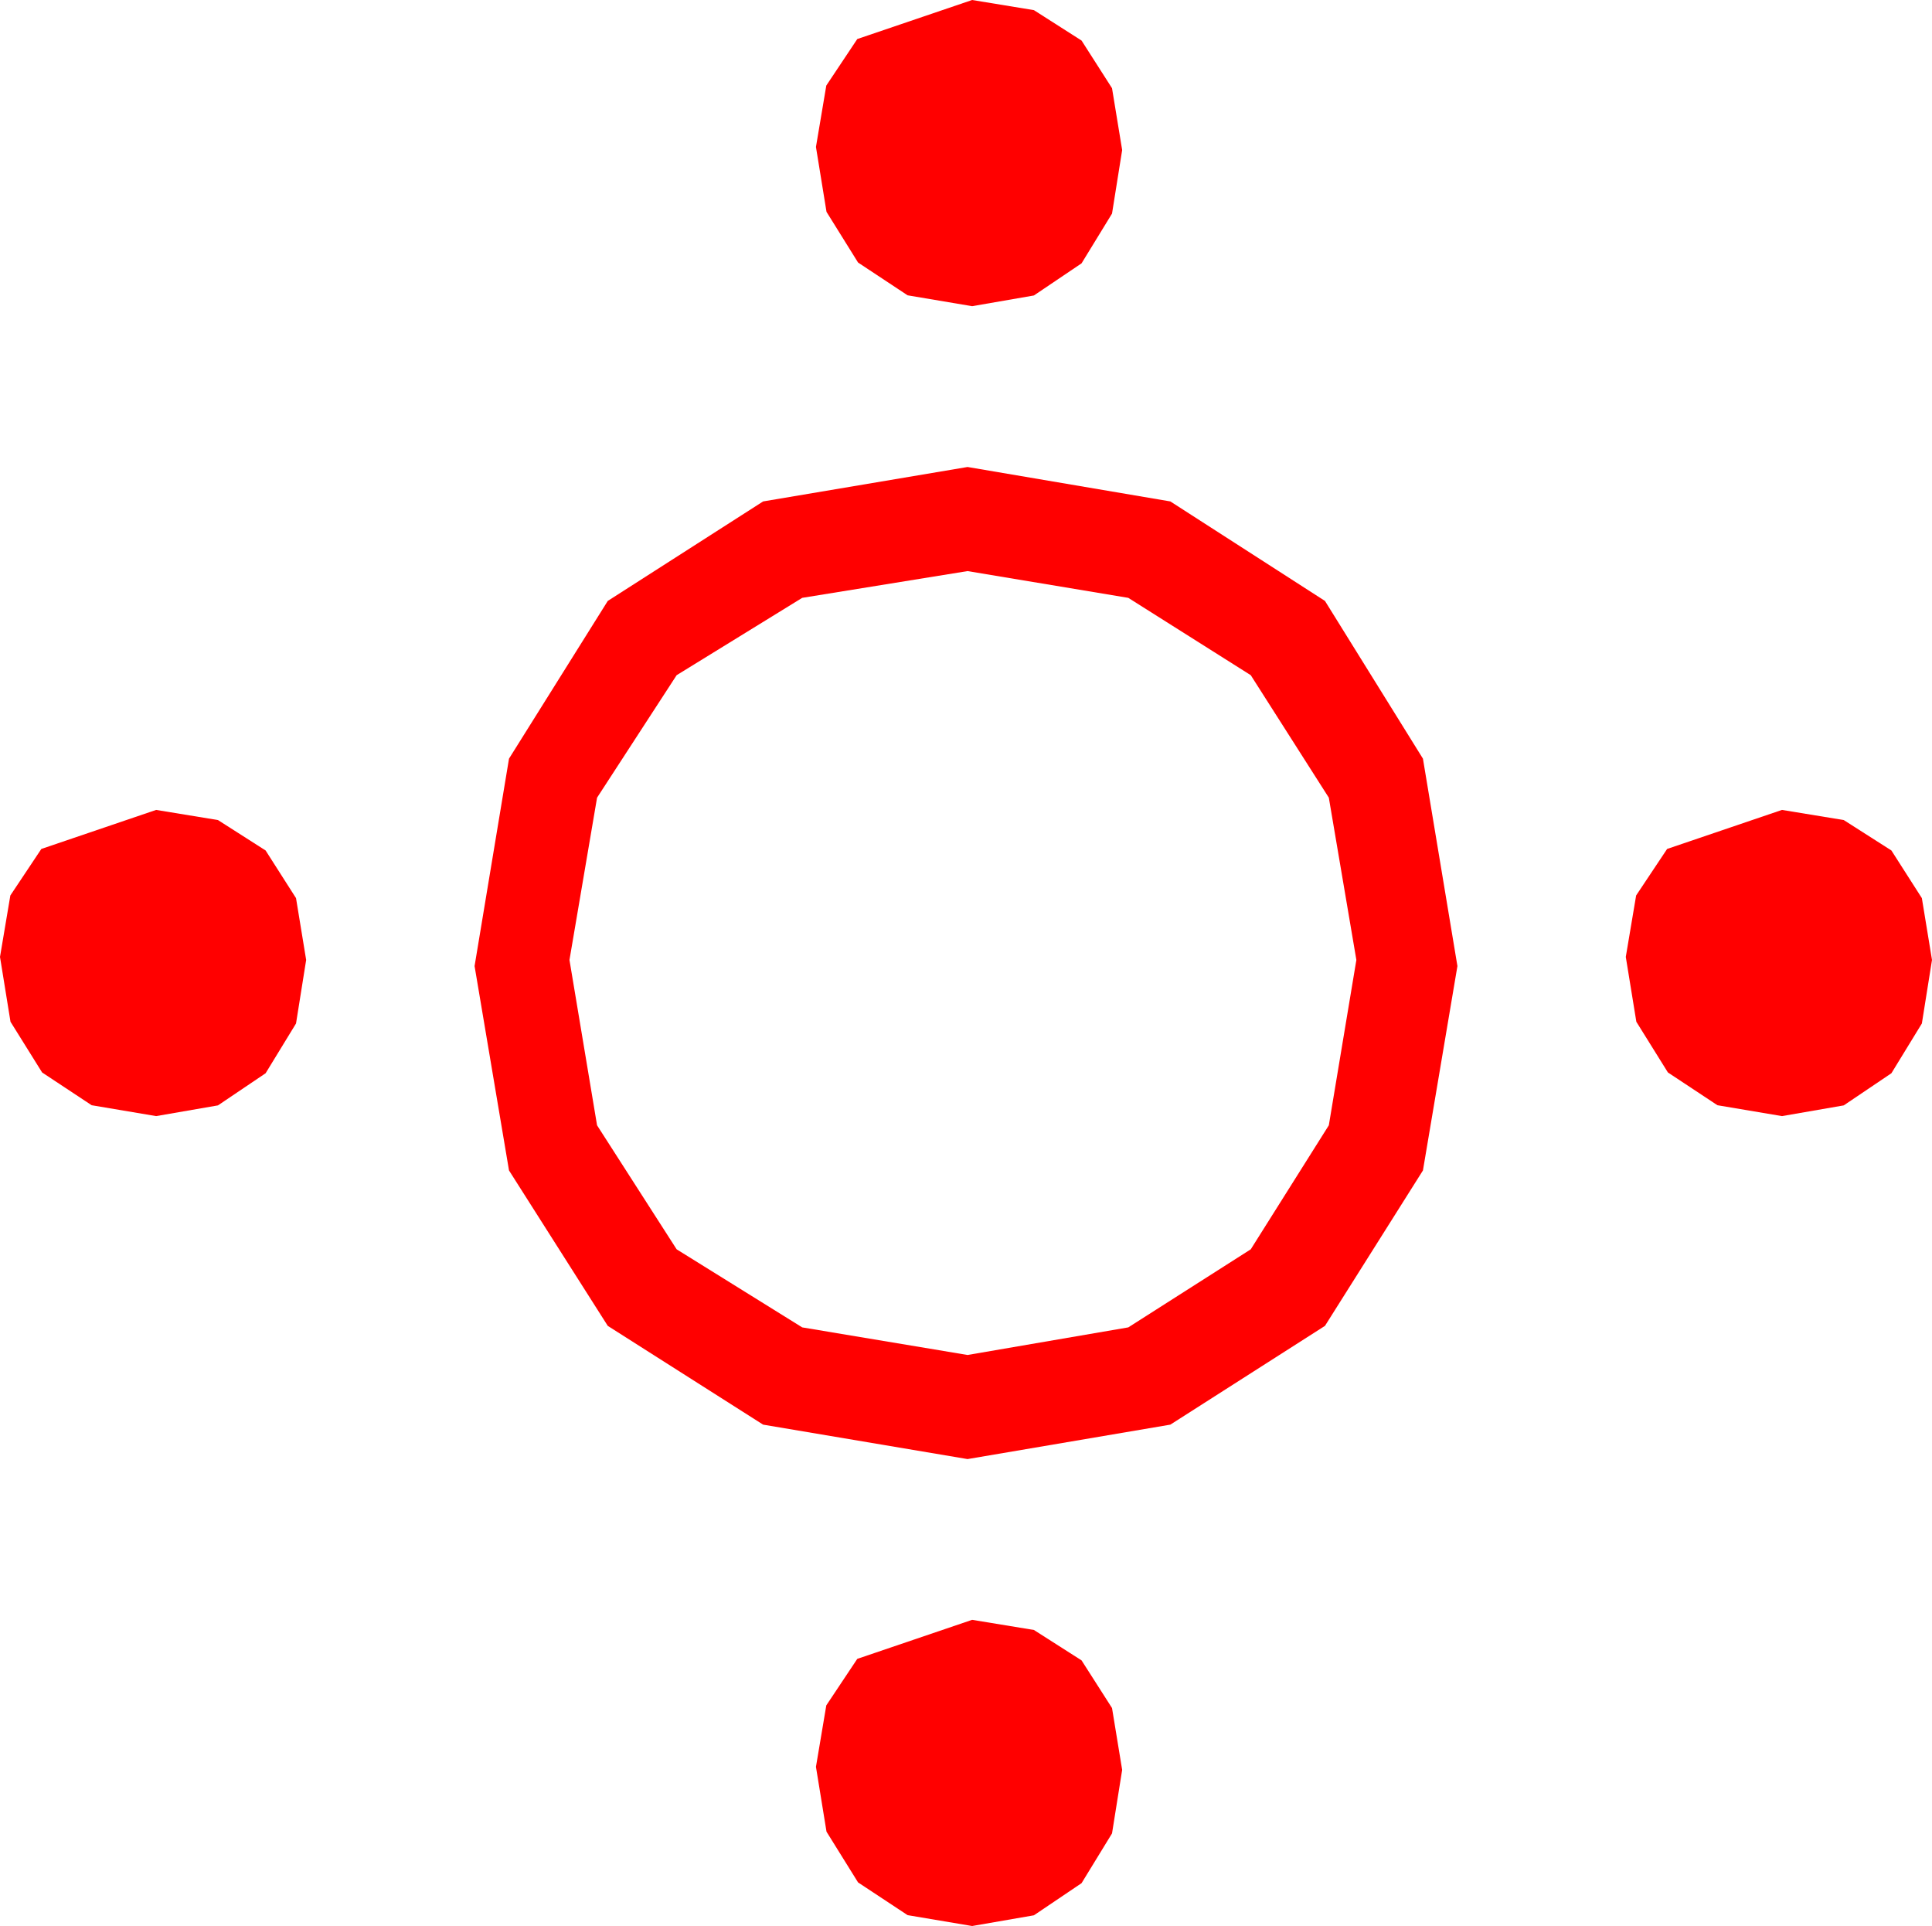<?xml version="1.0" encoding="utf-8"?>
<!DOCTYPE svg PUBLIC "-//W3C//DTD SVG 1.1//EN" "http://www.w3.org/Graphics/SVG/1.1/DTD/svg11.dtd">
<svg width="36.973" height="36.855" xmlns="http://www.w3.org/2000/svg" xmlns:xlink="http://www.w3.org/1999/xlink" xmlns:xml="http://www.w3.org/XML/1998/namespace" version="1.1">
  <g>
    <g>
      <path style="fill:#FF0000;fill-opacity:1" d="M18.604,30.996L19.786,31.19 20.698,31.772 21.281,32.684 21.475,33.867 21.281,35.083 20.698,36.035 19.786,36.65 18.604,36.855 17.369,36.647 16.421,36.021 15.817,35.05 15.615,33.809 15.813,32.633 16.406,31.743 18.604,30.996z M34.102,15.498L35.284,15.692 36.196,16.274 36.779,17.186 36.973,18.369 36.779,19.585 36.196,20.537 35.284,21.152 34.102,21.357 32.867,21.149 31.919,20.522 31.315,19.552 31.113,18.311 31.311,17.135 31.904,16.245 34.102,15.498z M2.988,15.498L4.171,15.692 5.083,16.274 5.665,17.186 5.859,18.369 5.665,19.585 5.083,20.537 4.171,21.152 2.988,21.357 1.754,21.149 0.806,20.522 0.201,19.552 0,18.311 0.198,17.135 0.791,16.245 2.988,15.498z M18.516,10.928L15.352,11.44 12.949,12.92 11.426,15.264 10.898,18.369 11.426,21.533 12.949,23.906 15.352,25.4 18.516,25.928 21.592,25.4 23.936,23.906 25.43,21.533 25.957,18.369 25.43,15.264 23.936,12.92 21.592,11.44 18.516,10.928z M18.516,8.936L22.397,9.595 25.356,11.499 27.231,14.517 27.891,18.486 27.231,22.397 25.356,25.371 22.397,27.261 18.516,27.92 14.604,27.261 11.631,25.371 9.741,22.397 9.082,18.486 9.741,14.517 11.631,11.499 14.604,9.595 18.516,8.936z M18.604,0L19.786,0.194 20.698,0.776 21.281,1.688 21.475,2.871 21.281,4.087 20.698,5.039 19.786,5.654 18.604,5.859 17.369,5.651 16.421,5.024 15.817,4.054 15.615,2.812 15.813,1.637 16.406,0.747 18.604,0z" />
    </g>
  </g>
</svg>